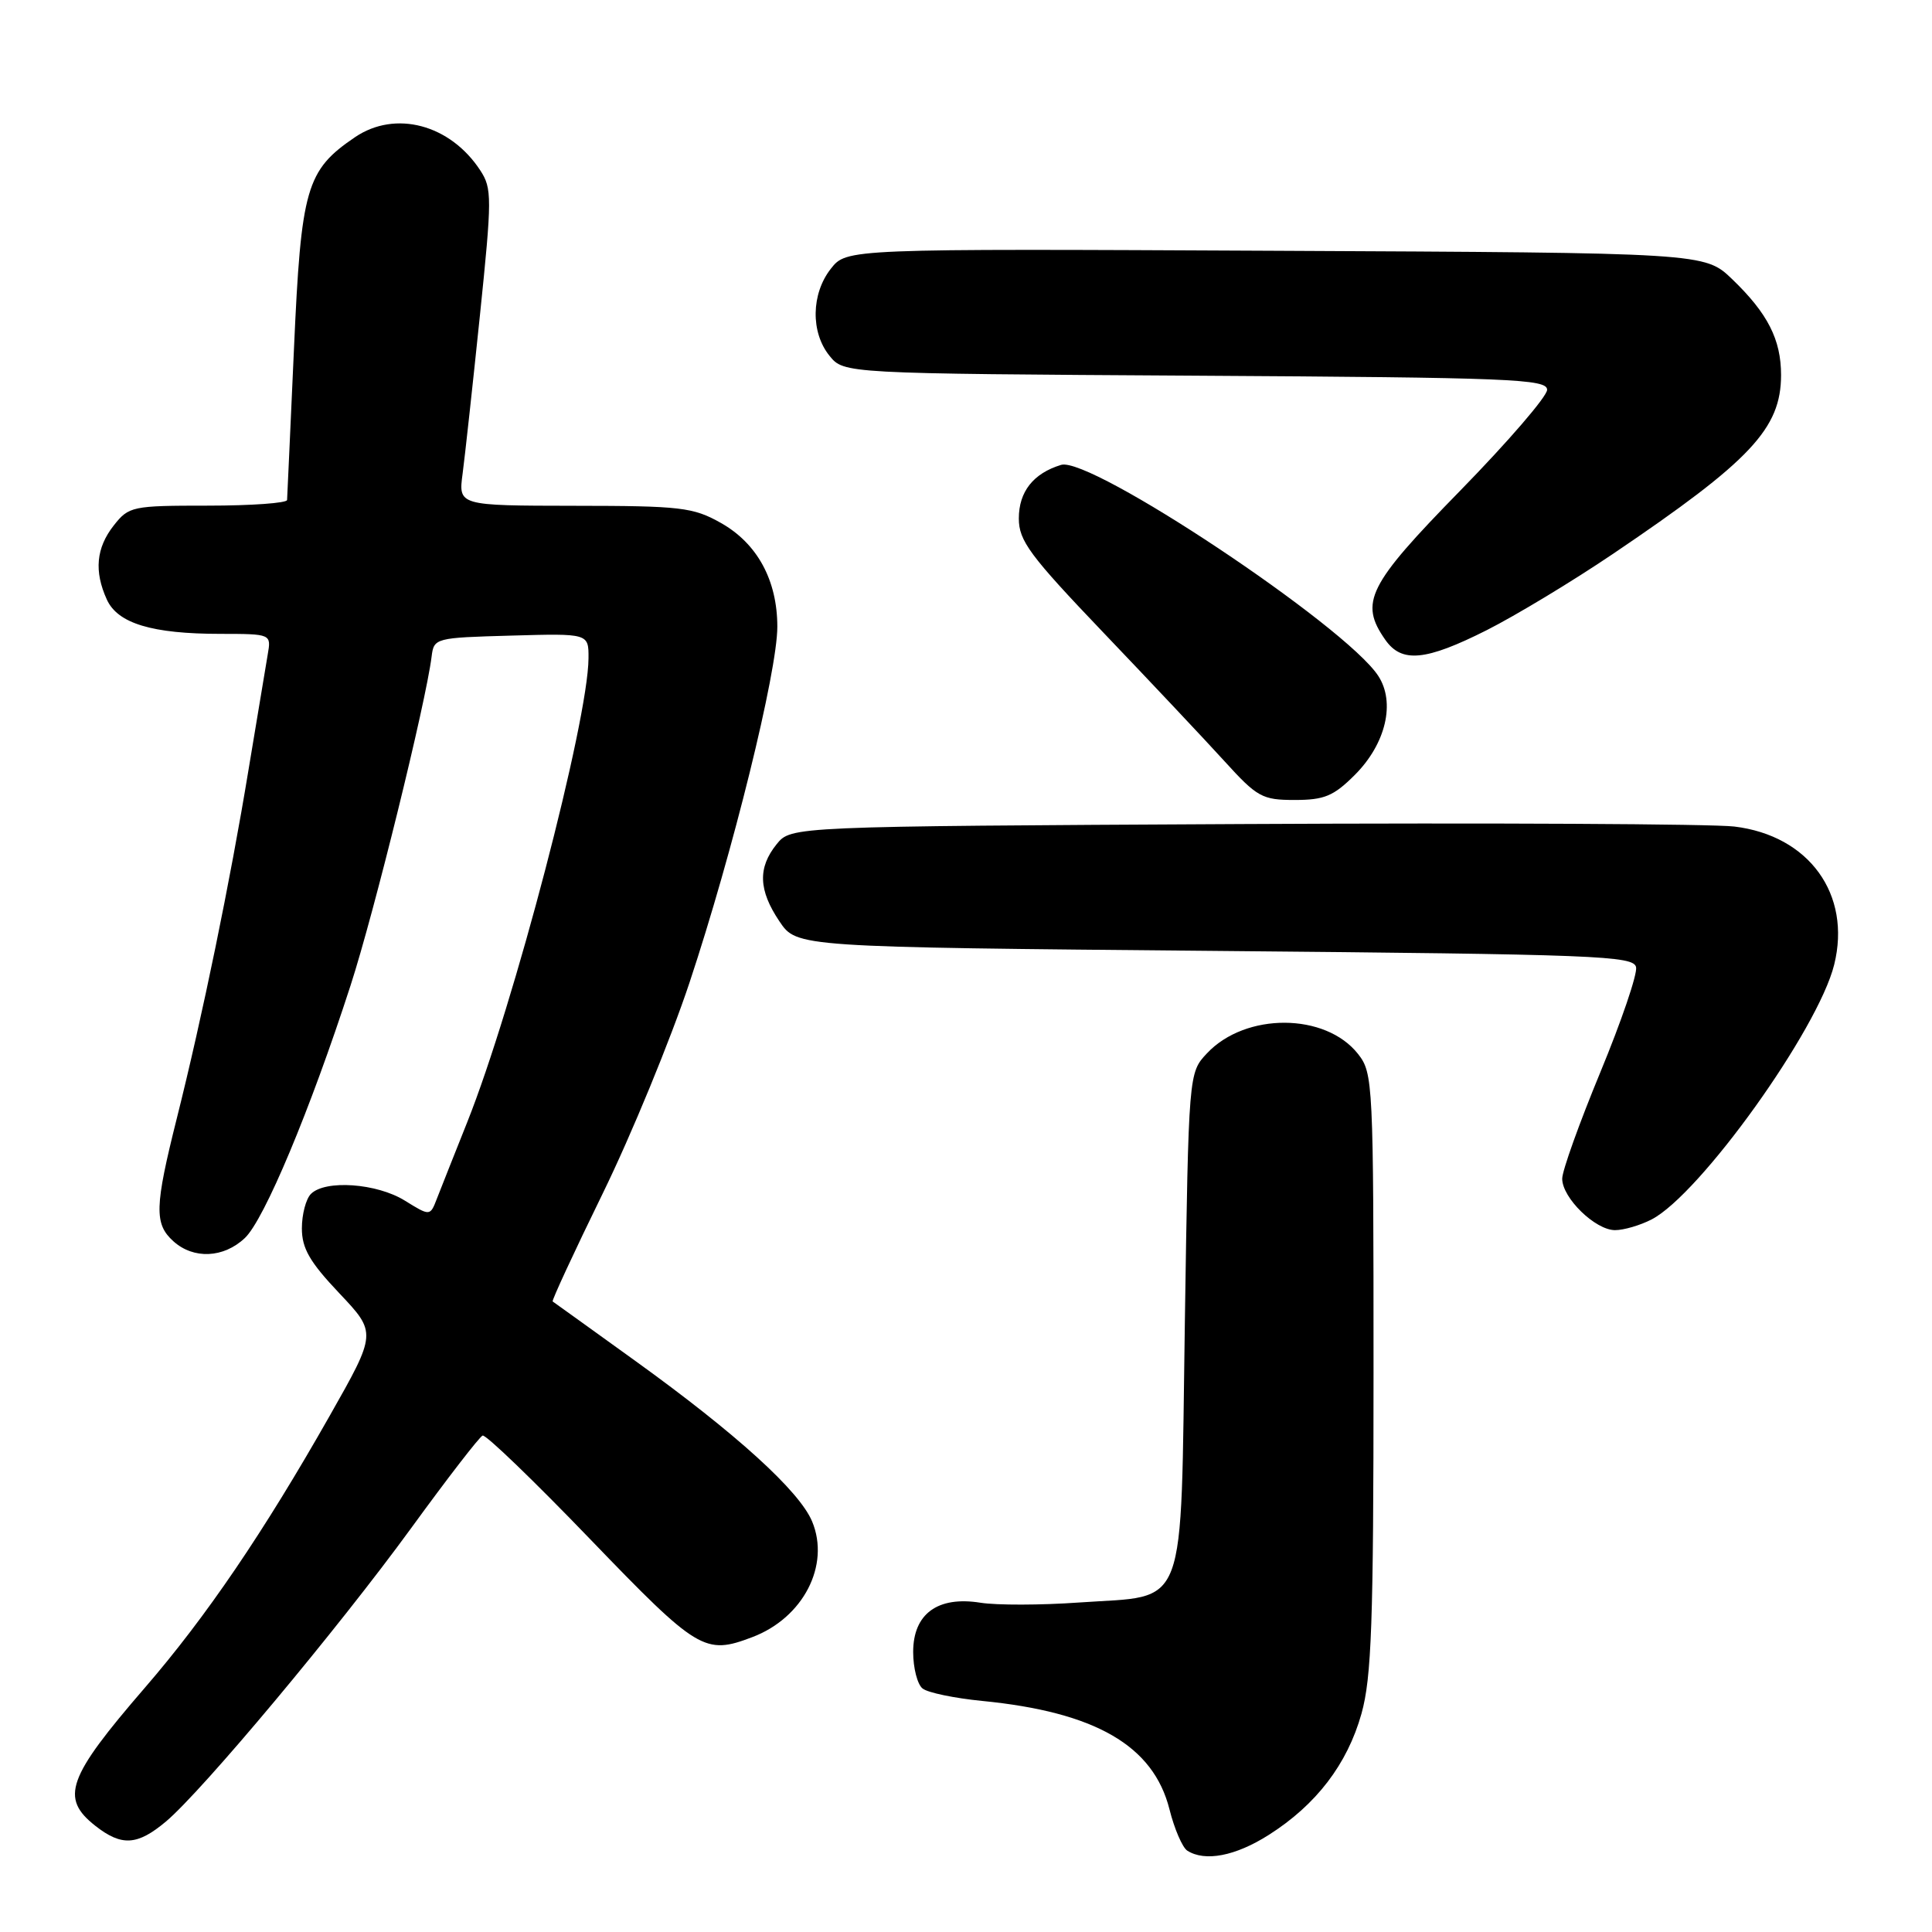 <?xml version="1.0" encoding="UTF-8" standalone="no"?>
<!DOCTYPE svg PUBLIC "-//W3C//DTD SVG 1.1//EN" "http://www.w3.org/Graphics/SVG/1.1/DTD/svg11.dtd" >
<svg xmlns="http://www.w3.org/2000/svg" xmlns:xlink="http://www.w3.org/1999/xlink" version="1.1" viewBox="0 0 256 256">
 <g >
 <path fill="currentColor"
d=" M 168.11 243.14 C 174.40 239.15 178.52 233.77 180.40 227.08 C 181.74 222.28 182.00 215.06 182.00 181.82 C 182.00 143.44 181.94 142.19 179.95 139.66 C 175.64 134.18 165.04 134.13 159.93 139.57 C 157.50 142.16 157.50 142.16 157.00 175.17 C 156.41 214.31 157.54 211.31 142.98 212.34 C 137.93 212.70 132.05 212.71 129.92 212.37 C 124.24 211.46 121.00 213.84 121.00 218.90 C 121.00 221.02 121.56 223.20 122.25 223.74 C 122.94 224.29 126.48 225.02 130.12 225.38 C 145.14 226.85 152.83 231.30 154.96 239.74 C 155.61 242.34 156.68 244.81 157.32 245.22 C 159.67 246.72 163.70 245.94 168.11 243.14 Z  M 21.99 241.36 C 26.82 237.29 44.74 215.86 54.47 202.50 C 59.27 195.90 63.54 190.37 63.95 190.22 C 64.37 190.06 70.79 196.25 78.22 203.97 C 92.48 218.77 93.39 219.32 99.68 216.93 C 106.43 214.38 110.03 207.41 107.61 201.60 C 105.92 197.56 97.60 190.00 84.20 180.34 C 78.31 176.09 73.38 172.55 73.23 172.45 C 73.08 172.36 76.06 165.92 79.87 158.13 C 83.67 150.35 88.83 137.80 91.35 130.24 C 97.09 112.97 103.00 89.02 103.00 83.05 C 103.00 76.88 100.34 72.00 95.50 69.28 C 91.84 67.22 90.20 67.03 76.11 67.02 C 60.73 67.00 60.73 67.00 61.30 62.75 C 61.61 60.41 62.64 50.99 63.59 41.81 C 65.20 26.21 65.20 24.96 63.64 22.58 C 59.65 16.48 52.39 14.56 47.05 18.17 C 40.57 22.57 39.90 24.88 38.95 46.26 C 38.47 56.84 38.07 65.84 38.04 66.25 C 38.02 66.66 33.31 67.00 27.57 67.00 C 17.50 67.00 17.07 67.09 15.07 69.63 C 12.74 72.60 12.45 75.70 14.16 79.45 C 15.60 82.61 20.15 83.99 29.22 83.99 C 35.95 84.00 35.95 84.00 35.47 86.75 C 35.21 88.26 34.07 95.12 32.93 102.00 C 30.50 116.80 26.80 134.76 23.43 148.18 C 20.49 159.90 20.42 162.17 22.97 164.47 C 25.64 166.88 29.62 166.71 32.44 164.05 C 35.01 161.64 41.10 147.10 46.45 130.58 C 49.58 120.93 56.43 93.12 57.19 87.00 C 57.50 84.54 57.65 84.50 67.75 84.22 C 78.00 83.93 78.00 83.93 77.98 87.22 C 77.94 95.51 68.07 133.26 61.90 148.72 C 60.19 153.00 58.39 157.55 57.89 158.83 C 56.99 161.16 56.99 161.16 53.63 159.08 C 49.91 156.78 43.10 156.30 41.20 158.20 C 40.54 158.86 40.00 160.91 40.00 162.76 C 40.00 165.42 41.04 167.22 44.96 171.36 C 49.92 176.61 49.92 176.61 43.67 187.63 C 34.94 203.02 27.31 214.25 19.19 223.64 C 8.91 235.54 7.94 238.24 12.63 241.93 C 16.12 244.67 18.20 244.54 21.99 241.36 Z  M 218.85 161.58 C 225.26 158.26 240.91 136.43 243.04 127.82 C 245.35 118.51 239.71 110.71 229.80 109.52 C 226.89 109.17 197.57 109.02 164.66 109.19 C 104.82 109.50 104.82 109.50 102.91 111.86 C 100.39 114.98 100.50 117.96 103.29 122.10 C 105.58 125.50 105.58 125.50 161.03 126.00 C 211.76 126.46 216.50 126.64 216.79 128.17 C 216.97 129.09 214.84 135.34 212.06 142.06 C 209.28 148.78 207.00 155.13 207.00 156.18 C 207.00 158.73 211.39 163.00 214.00 163.00 C 215.16 163.00 217.34 162.36 218.85 161.58 Z  M 179.52 102.68 C 183.64 98.56 184.93 93.07 182.62 89.55 C 178.28 82.92 144.46 60.42 140.60 61.60 C 136.92 62.72 135.00 65.15 135.00 68.70 C 135.00 71.66 136.44 73.60 146.25 83.87 C 152.44 90.35 159.62 97.97 162.21 100.82 C 166.59 105.64 167.24 106.00 171.56 106.00 C 175.48 106.00 176.71 105.49 179.52 102.68 Z  M 197.00 83.50 C 200.82 81.57 208.35 77.03 213.73 73.39 C 231.99 61.05 235.99 56.79 236.00 49.70 C 236.00 44.99 234.23 41.52 229.53 37.00 C 225.89 33.50 225.89 33.50 169.04 33.23 C 112.18 32.95 112.18 32.95 110.09 35.61 C 107.48 38.93 107.40 44.04 109.91 47.14 C 111.82 49.50 111.82 49.50 158.41 49.78 C 200.24 50.03 205.00 50.22 205.00 51.65 C 205.00 52.53 199.82 58.53 193.50 65.00 C 181.24 77.53 180.09 79.83 183.56 84.78 C 185.73 87.88 188.90 87.58 197.00 83.50 Z "/>
</g>
</svg>